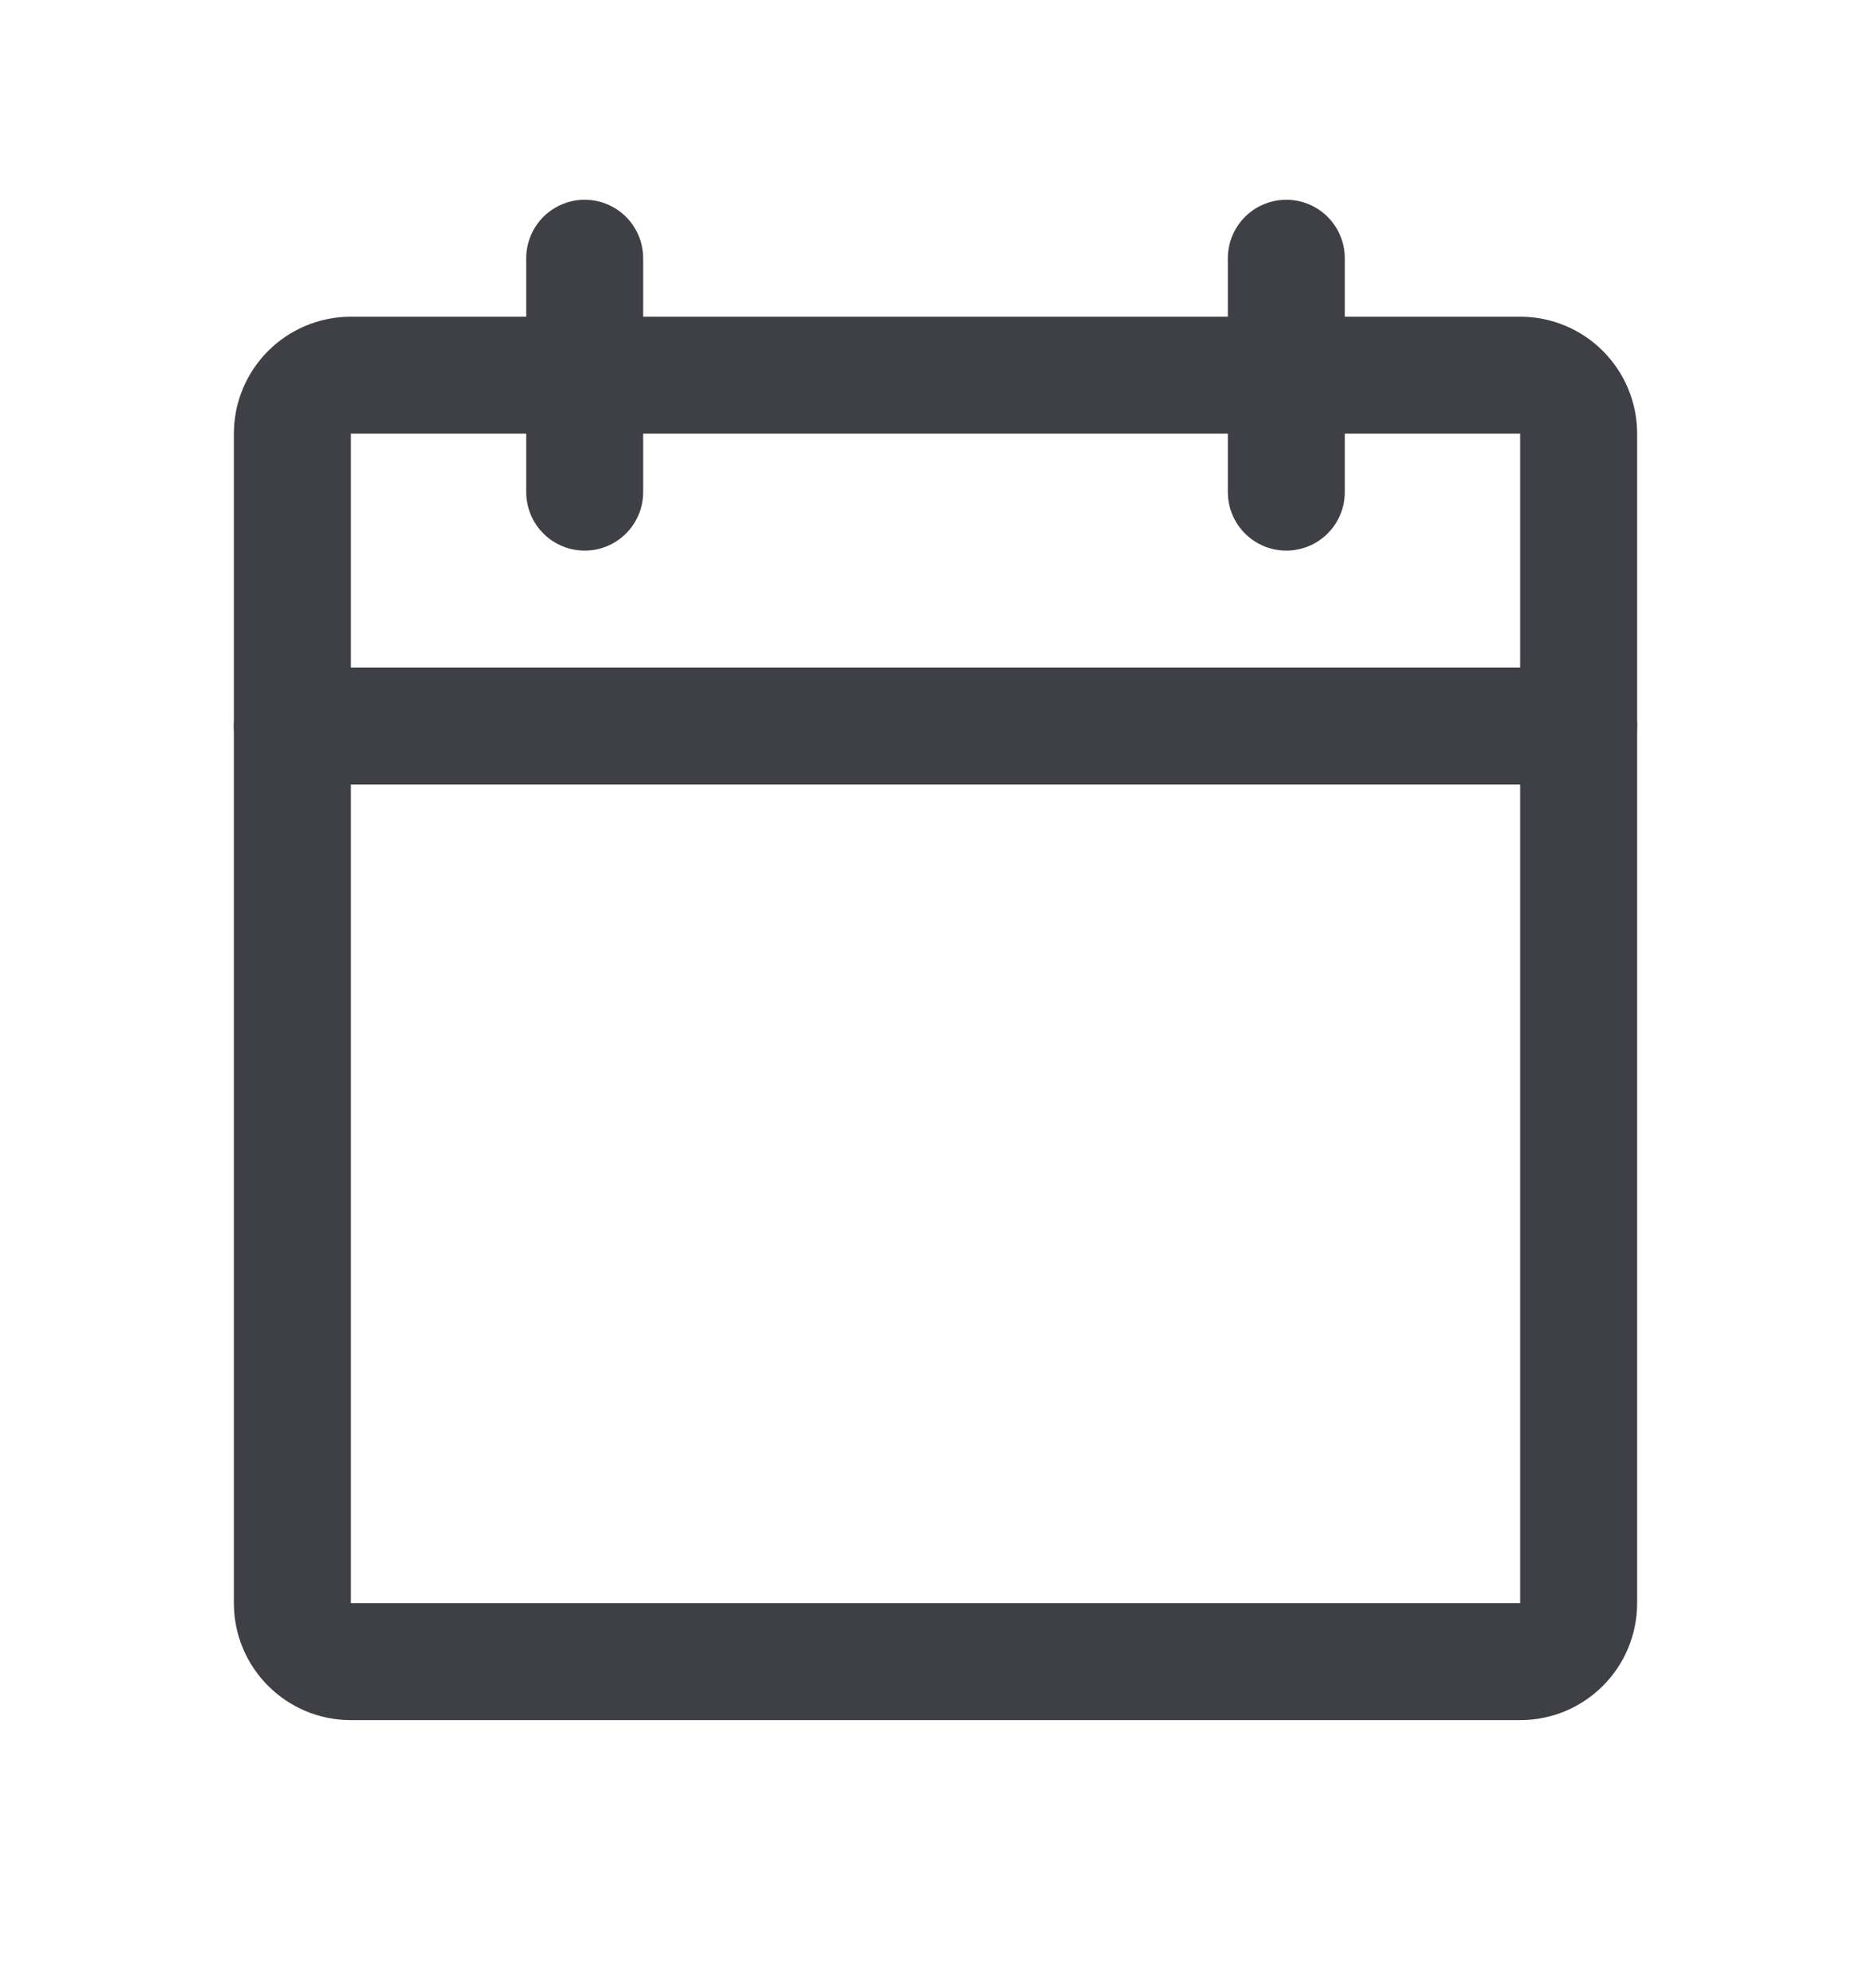 <svg width="16" height="17" viewBox="0 0 16 17" fill="none" xmlns="http://www.w3.org/2000/svg">
<path d="M13 3.208H3C2.724 3.208 2.5 3.432 2.5 3.708V13.708C2.5 13.984 2.724 14.208 3 14.208H13C13.276 14.208 13.5 13.984 13.5 13.708V3.708C13.5 3.432 13.276 3.208 13 3.208Z" stroke="#3F3F46" stroke-linecap="round" stroke-linejoin="round"/>
<path d="M11 2.208V4.208" stroke="#3F3F46" stroke-linecap="round" stroke-linejoin="round"/>
<path d="M5 2.208V4.208" stroke="#3F3F46" stroke-linecap="round" stroke-linejoin="round"/>
<path d="M2.5 6.208H13.5" stroke="#3F3F46" stroke-linecap="round" stroke-linejoin="round"/>
</svg>
